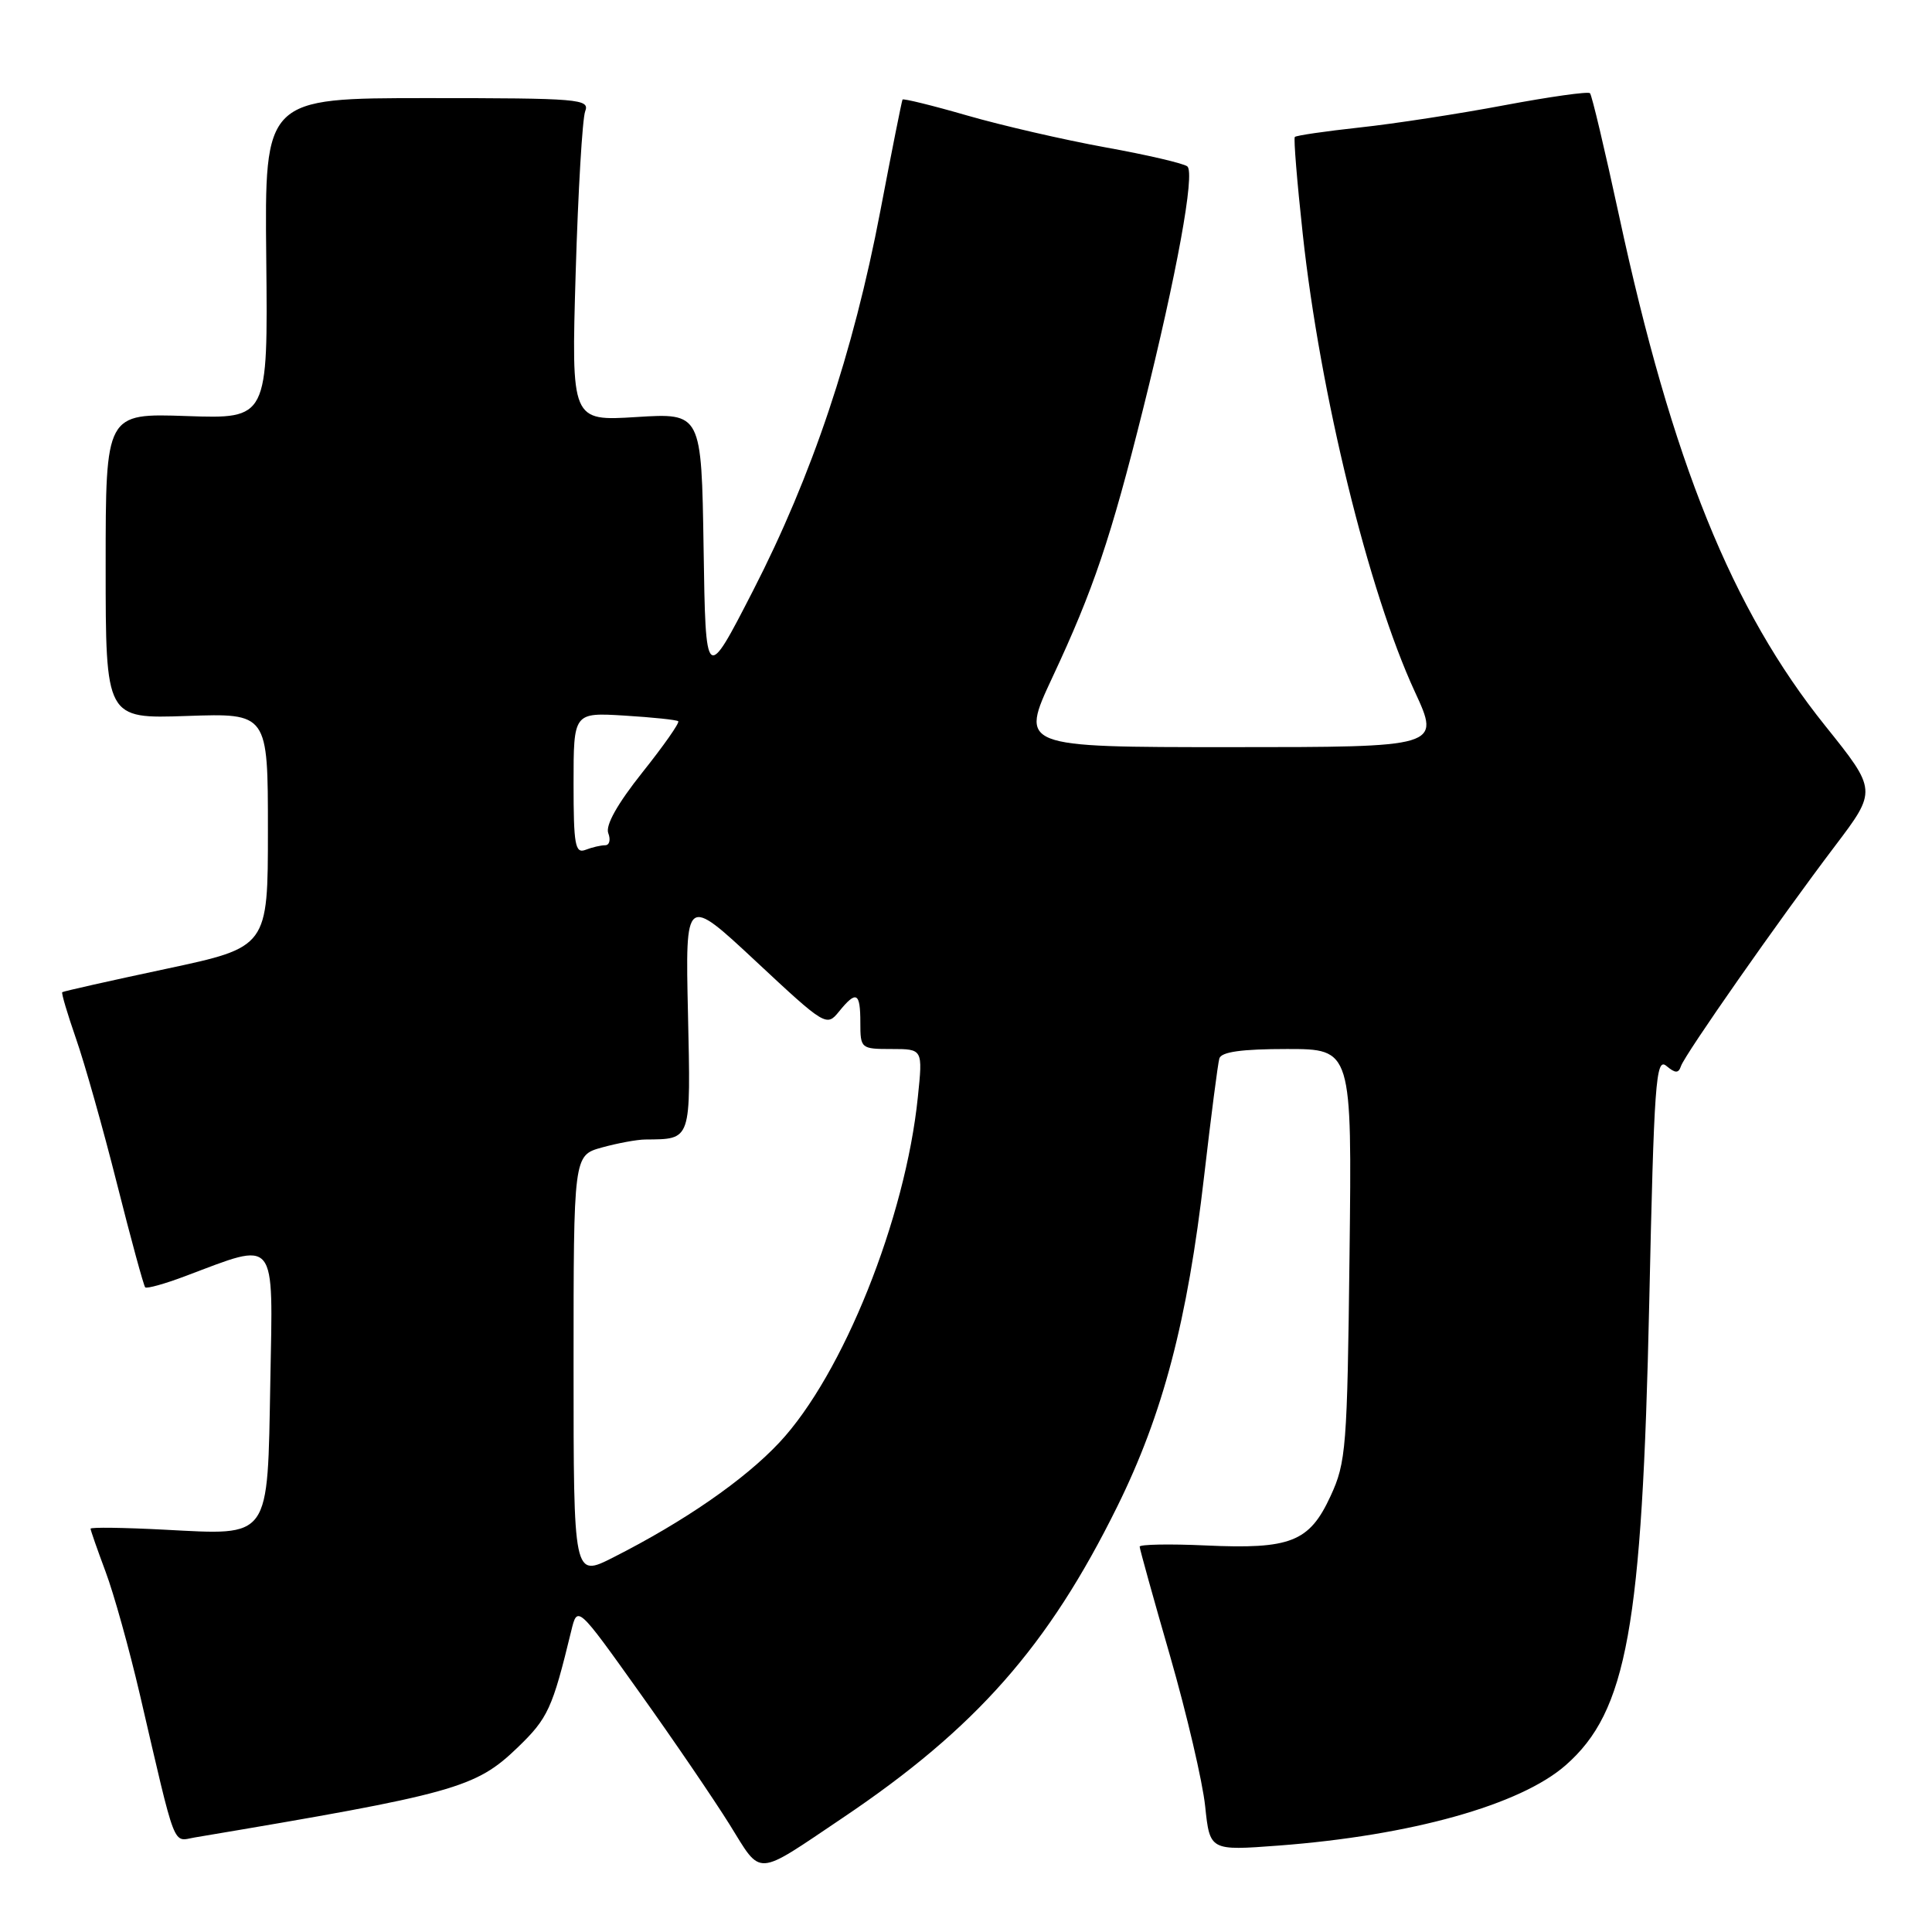 <?xml version="1.0" encoding="UTF-8" standalone="no"?>
<!DOCTYPE svg PUBLIC "-//W3C//DTD SVG 1.1//EN" "http://www.w3.org/Graphics/SVG/1.1/DTD/svg11.dtd" >
<svg xmlns="http://www.w3.org/2000/svg" xmlns:xlink="http://www.w3.org/1999/xlink" version="1.1" viewBox="0 0 256 256">
 <g >
 <path fill="currentColor"
d=" M 111.67 240.87 C 129.32 229.00 138.90 218.13 148.03 199.65 C 154.10 187.37 157.35 174.99 159.56 155.78 C 160.47 147.93 161.37 140.94 161.57 140.25 C 161.83 139.38 164.52 139.00 170.54 139.00 C 179.14 139.00 179.14 139.00 178.82 166.25 C 178.52 191.83 178.37 193.79 176.30 198.25 C 173.50 204.32 171.02 205.30 159.75 204.78 C 154.94 204.56 151.01 204.64 151.01 204.94 C 151.02 205.25 152.83 211.78 155.05 219.46 C 157.26 227.15 159.35 236.09 159.69 239.33 C 160.31 245.23 160.31 245.23 169.40 244.55 C 186.99 243.22 201.45 239.17 207.46 233.90 C 215.58 226.77 217.59 215.68 218.53 172.73 C 219.17 143.40 219.41 140.09 220.79 141.23 C 222.00 142.24 222.41 142.24 222.74 141.26 C 223.27 139.70 235.72 121.90 243.13 112.12 C 248.72 104.74 248.72 104.74 241.85 96.17 C 229.49 80.77 221.54 61.10 214.54 28.61 C 212.66 19.91 210.93 12.59 210.68 12.35 C 210.43 12.10 205.34 12.82 199.36 13.94 C 193.39 15.07 184.76 16.40 180.19 16.89 C 175.62 17.39 171.74 17.95 171.57 18.15 C 171.40 18.34 171.87 24.12 172.62 31.00 C 174.91 52.16 181.33 78.36 187.47 91.65 C 190.87 99.00 190.87 99.00 163.00 99.00 C 135.13 99.00 135.13 99.00 139.45 89.75 C 144.89 78.13 147.18 71.33 151.47 54.17 C 155.93 36.31 158.37 22.94 157.33 22.05 C 156.87 21.66 152.00 20.52 146.50 19.53 C 141.00 18.53 132.74 16.63 128.14 15.30 C 123.54 13.97 119.69 13.03 119.59 13.19 C 119.49 13.36 118.16 20.02 116.64 28.00 C 113.06 46.75 107.61 63.02 99.78 78.27 C 93.50 90.50 93.50 90.50 93.23 72.61 C 92.95 54.72 92.95 54.72 84.32 55.26 C 75.70 55.80 75.70 55.80 76.28 36.15 C 76.60 25.34 77.17 15.71 77.54 14.75 C 78.17 13.12 76.78 13.00 56.64 13.00 C 35.06 13.00 35.06 13.00 35.28 34.25 C 35.50 55.50 35.50 55.50 24.75 55.13 C 14.00 54.76 14.00 54.76 14.00 75.00 C 14.00 95.24 14.00 95.24 24.75 94.87 C 35.50 94.50 35.50 94.50 35.50 110.00 C 35.50 125.50 35.50 125.50 22.00 128.38 C 14.57 129.96 8.39 131.35 8.25 131.47 C 8.11 131.58 8.93 134.33 10.06 137.59 C 11.20 140.84 13.65 149.51 15.50 156.85 C 17.35 164.19 19.04 170.37 19.24 170.58 C 19.45 170.78 21.84 170.12 24.56 169.09 C 36.82 164.48 36.17 163.68 35.82 182.99 C 35.43 204.19 35.97 203.42 21.75 202.69 C 16.39 202.41 12.00 202.35 12.00 202.56 C 12.00 202.76 12.89 205.31 13.98 208.23 C 15.08 211.15 17.12 218.48 18.53 224.52 C 23.41 245.52 22.82 243.98 25.82 243.47 C 60.29 237.68 63.01 236.92 68.57 231.57 C 72.61 227.68 73.19 226.42 75.69 216.11 C 76.51 212.72 76.51 212.72 84.69 224.19 C 89.20 230.50 94.58 238.40 96.67 241.75 C 101.00 248.71 99.92 248.77 111.67 240.87 Z  M 76.00 181.06 C 76.00 153.09 76.00 153.09 79.75 152.05 C 81.81 151.48 84.40 151.00 85.50 150.99 C 91.67 150.93 91.53 151.33 91.16 134.28 C 90.81 118.66 90.81 118.66 100.16 127.38 C 109.34 135.95 109.53 136.06 111.16 134.05 C 113.47 131.20 114.00 131.47 114.00 135.50 C 114.00 138.94 114.08 139.00 118.14 139.00 C 122.28 139.00 122.28 139.00 121.62 145.37 C 119.98 161.46 111.68 182.15 103.28 191.13 C 98.65 196.08 90.67 201.60 81.25 206.37 C 76.00 209.03 76.00 209.03 76.00 181.06 Z  M 76.00 103.81 C 76.00 94.41 76.00 94.41 82.75 94.82 C 86.46 95.05 89.67 95.38 89.87 95.57 C 90.08 95.76 87.94 98.81 85.11 102.36 C 81.81 106.51 80.20 109.37 80.60 110.40 C 80.94 111.28 80.75 112.00 80.19 112.00 C 79.62 112.00 78.45 112.27 77.58 112.61 C 76.21 113.13 76.00 111.97 76.00 103.81 Z "/>
</g>
</svg>
